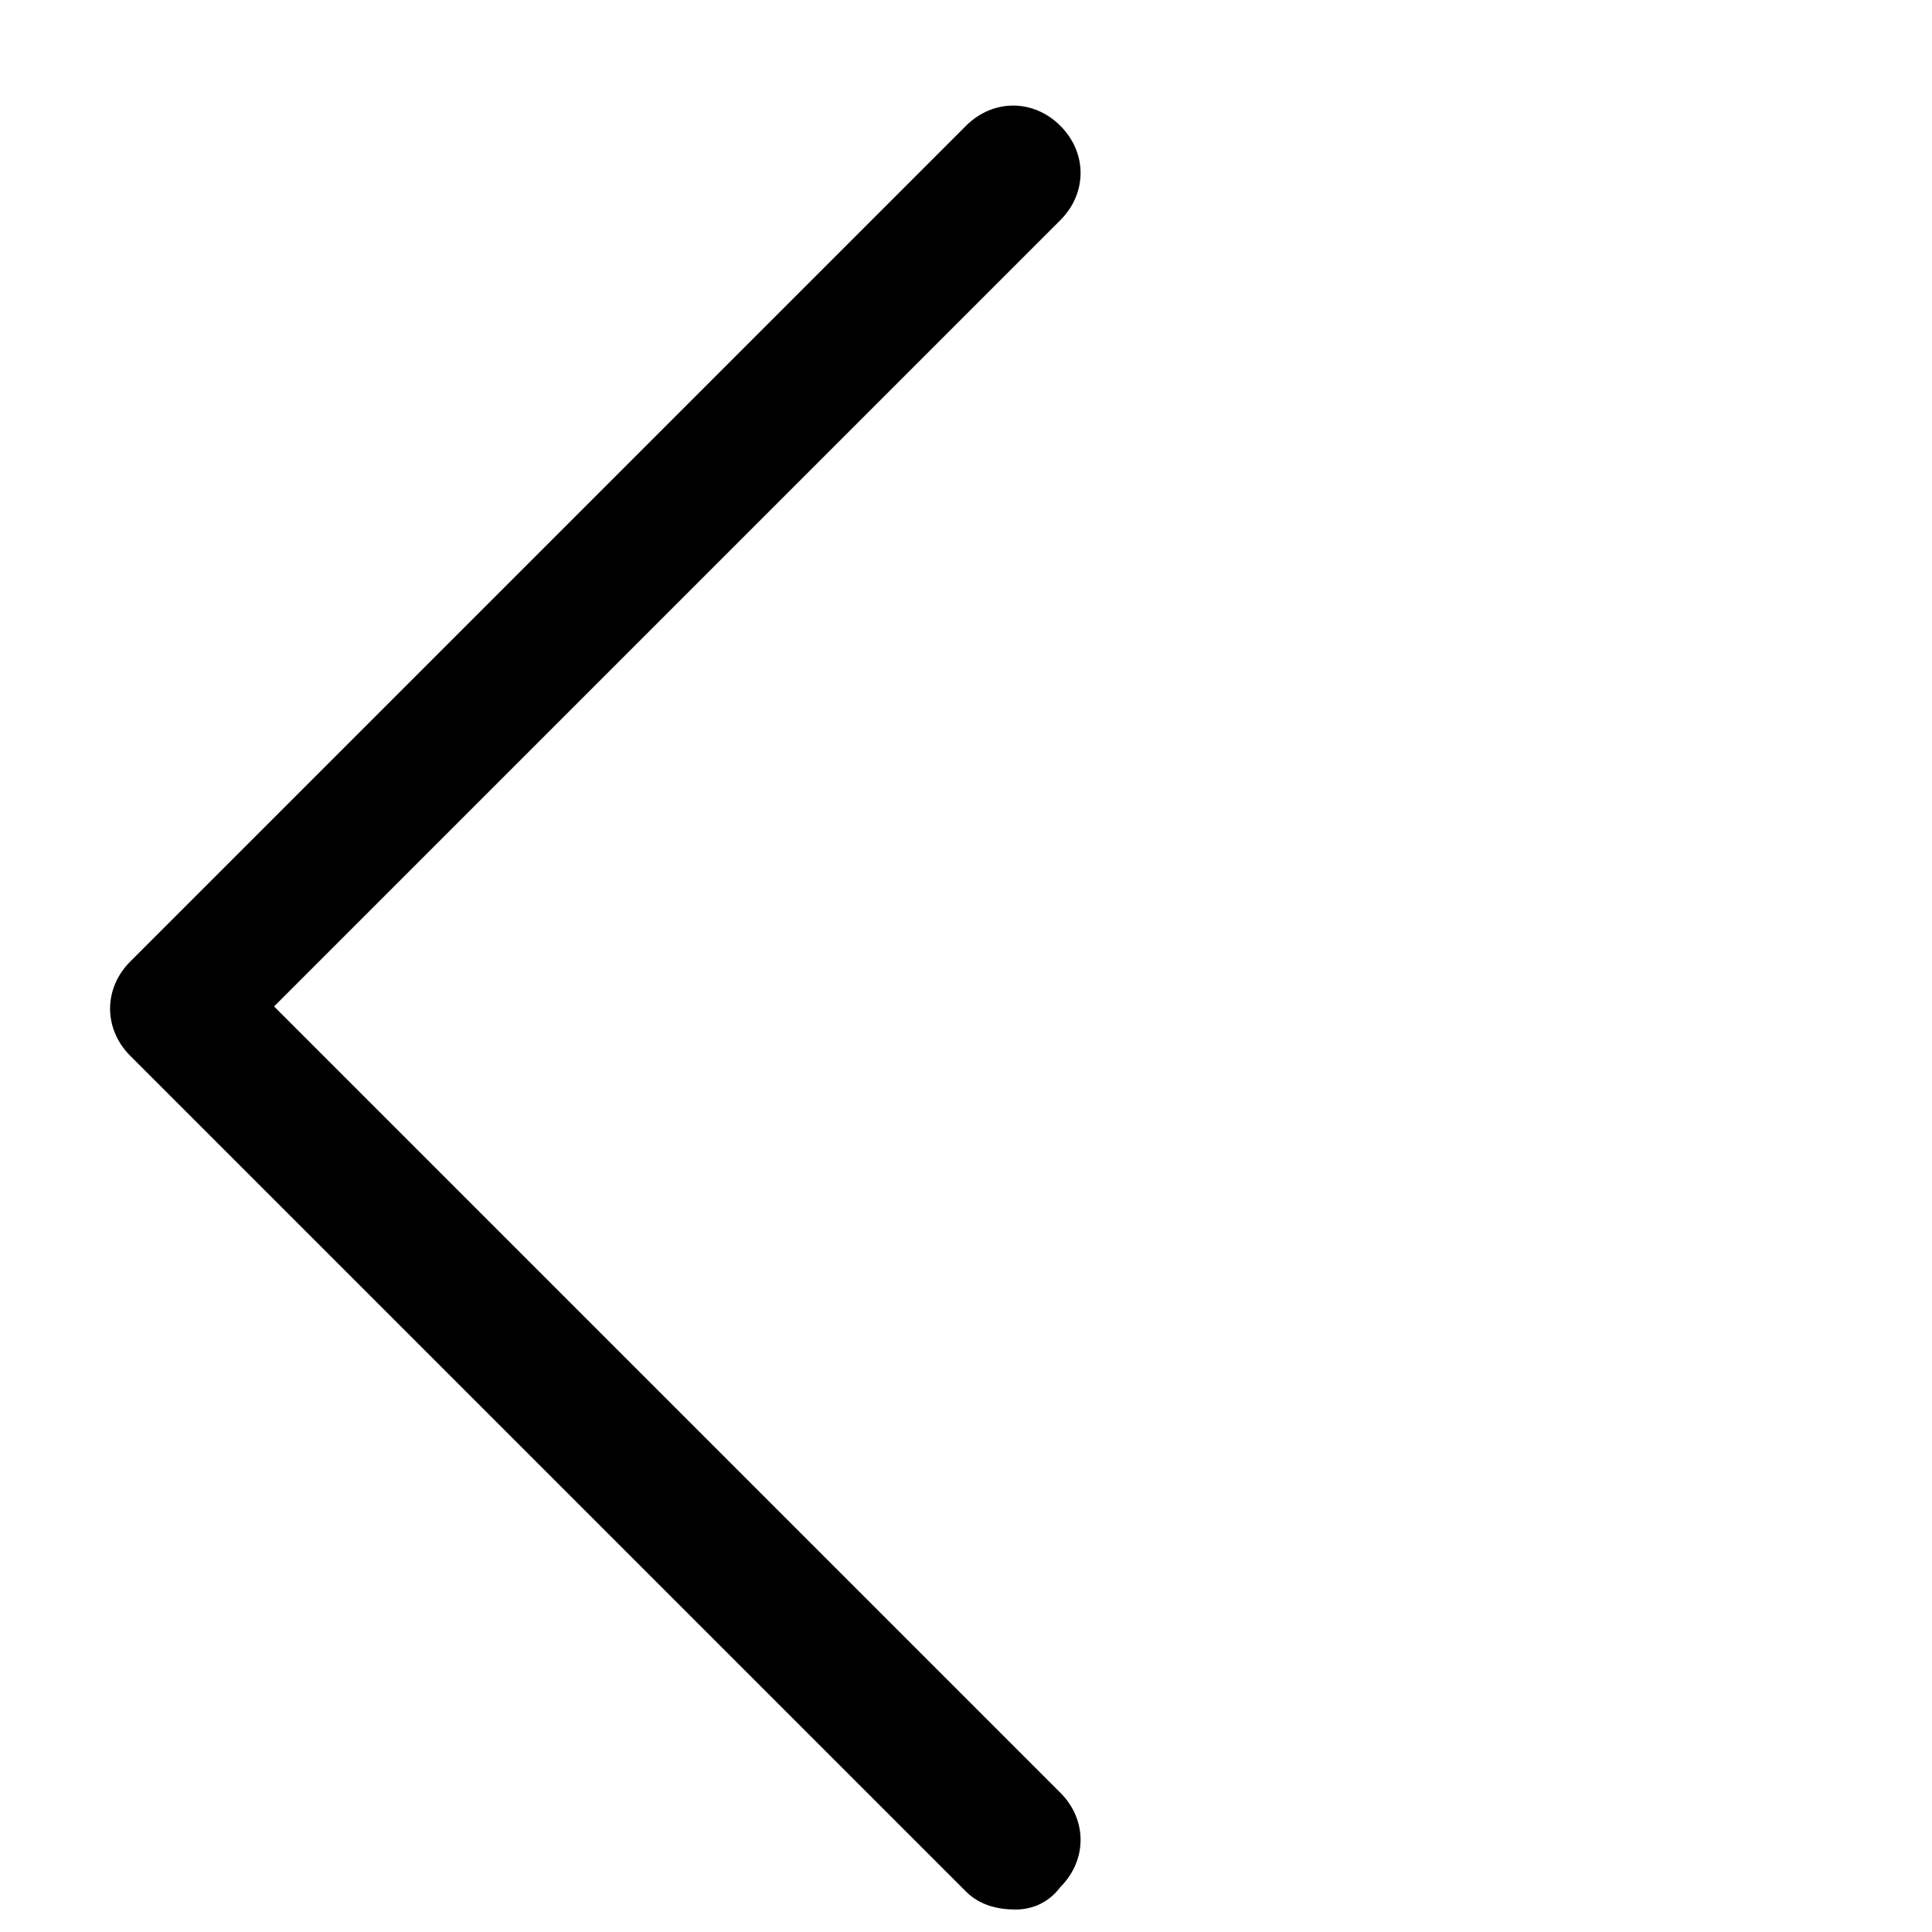 <svg xmlns="http://www.w3.org/2000/svg" width="43" height="43" viewBox="0 0 43 43">
	<g transform="translate(1,1)">
		<path class="st0" d="M21.6,41.5c-0.4,0-0.8-0.1-1.1-0.4L1.9,22.5c-0.6-0.6-0.6-1.5,0-2.1L20.5,1.8c0.6-0.6,1.5-0.6,2.1,0
	c0.6,0.6,0.6,1.5,0,2.1L5.1,21.4l17.5,17.5c0.6,0.6,0.6,1.5,0,2.1C22.3,41.4,21.9,41.5,21.6,41.5z"/>
	</g>
</svg>
